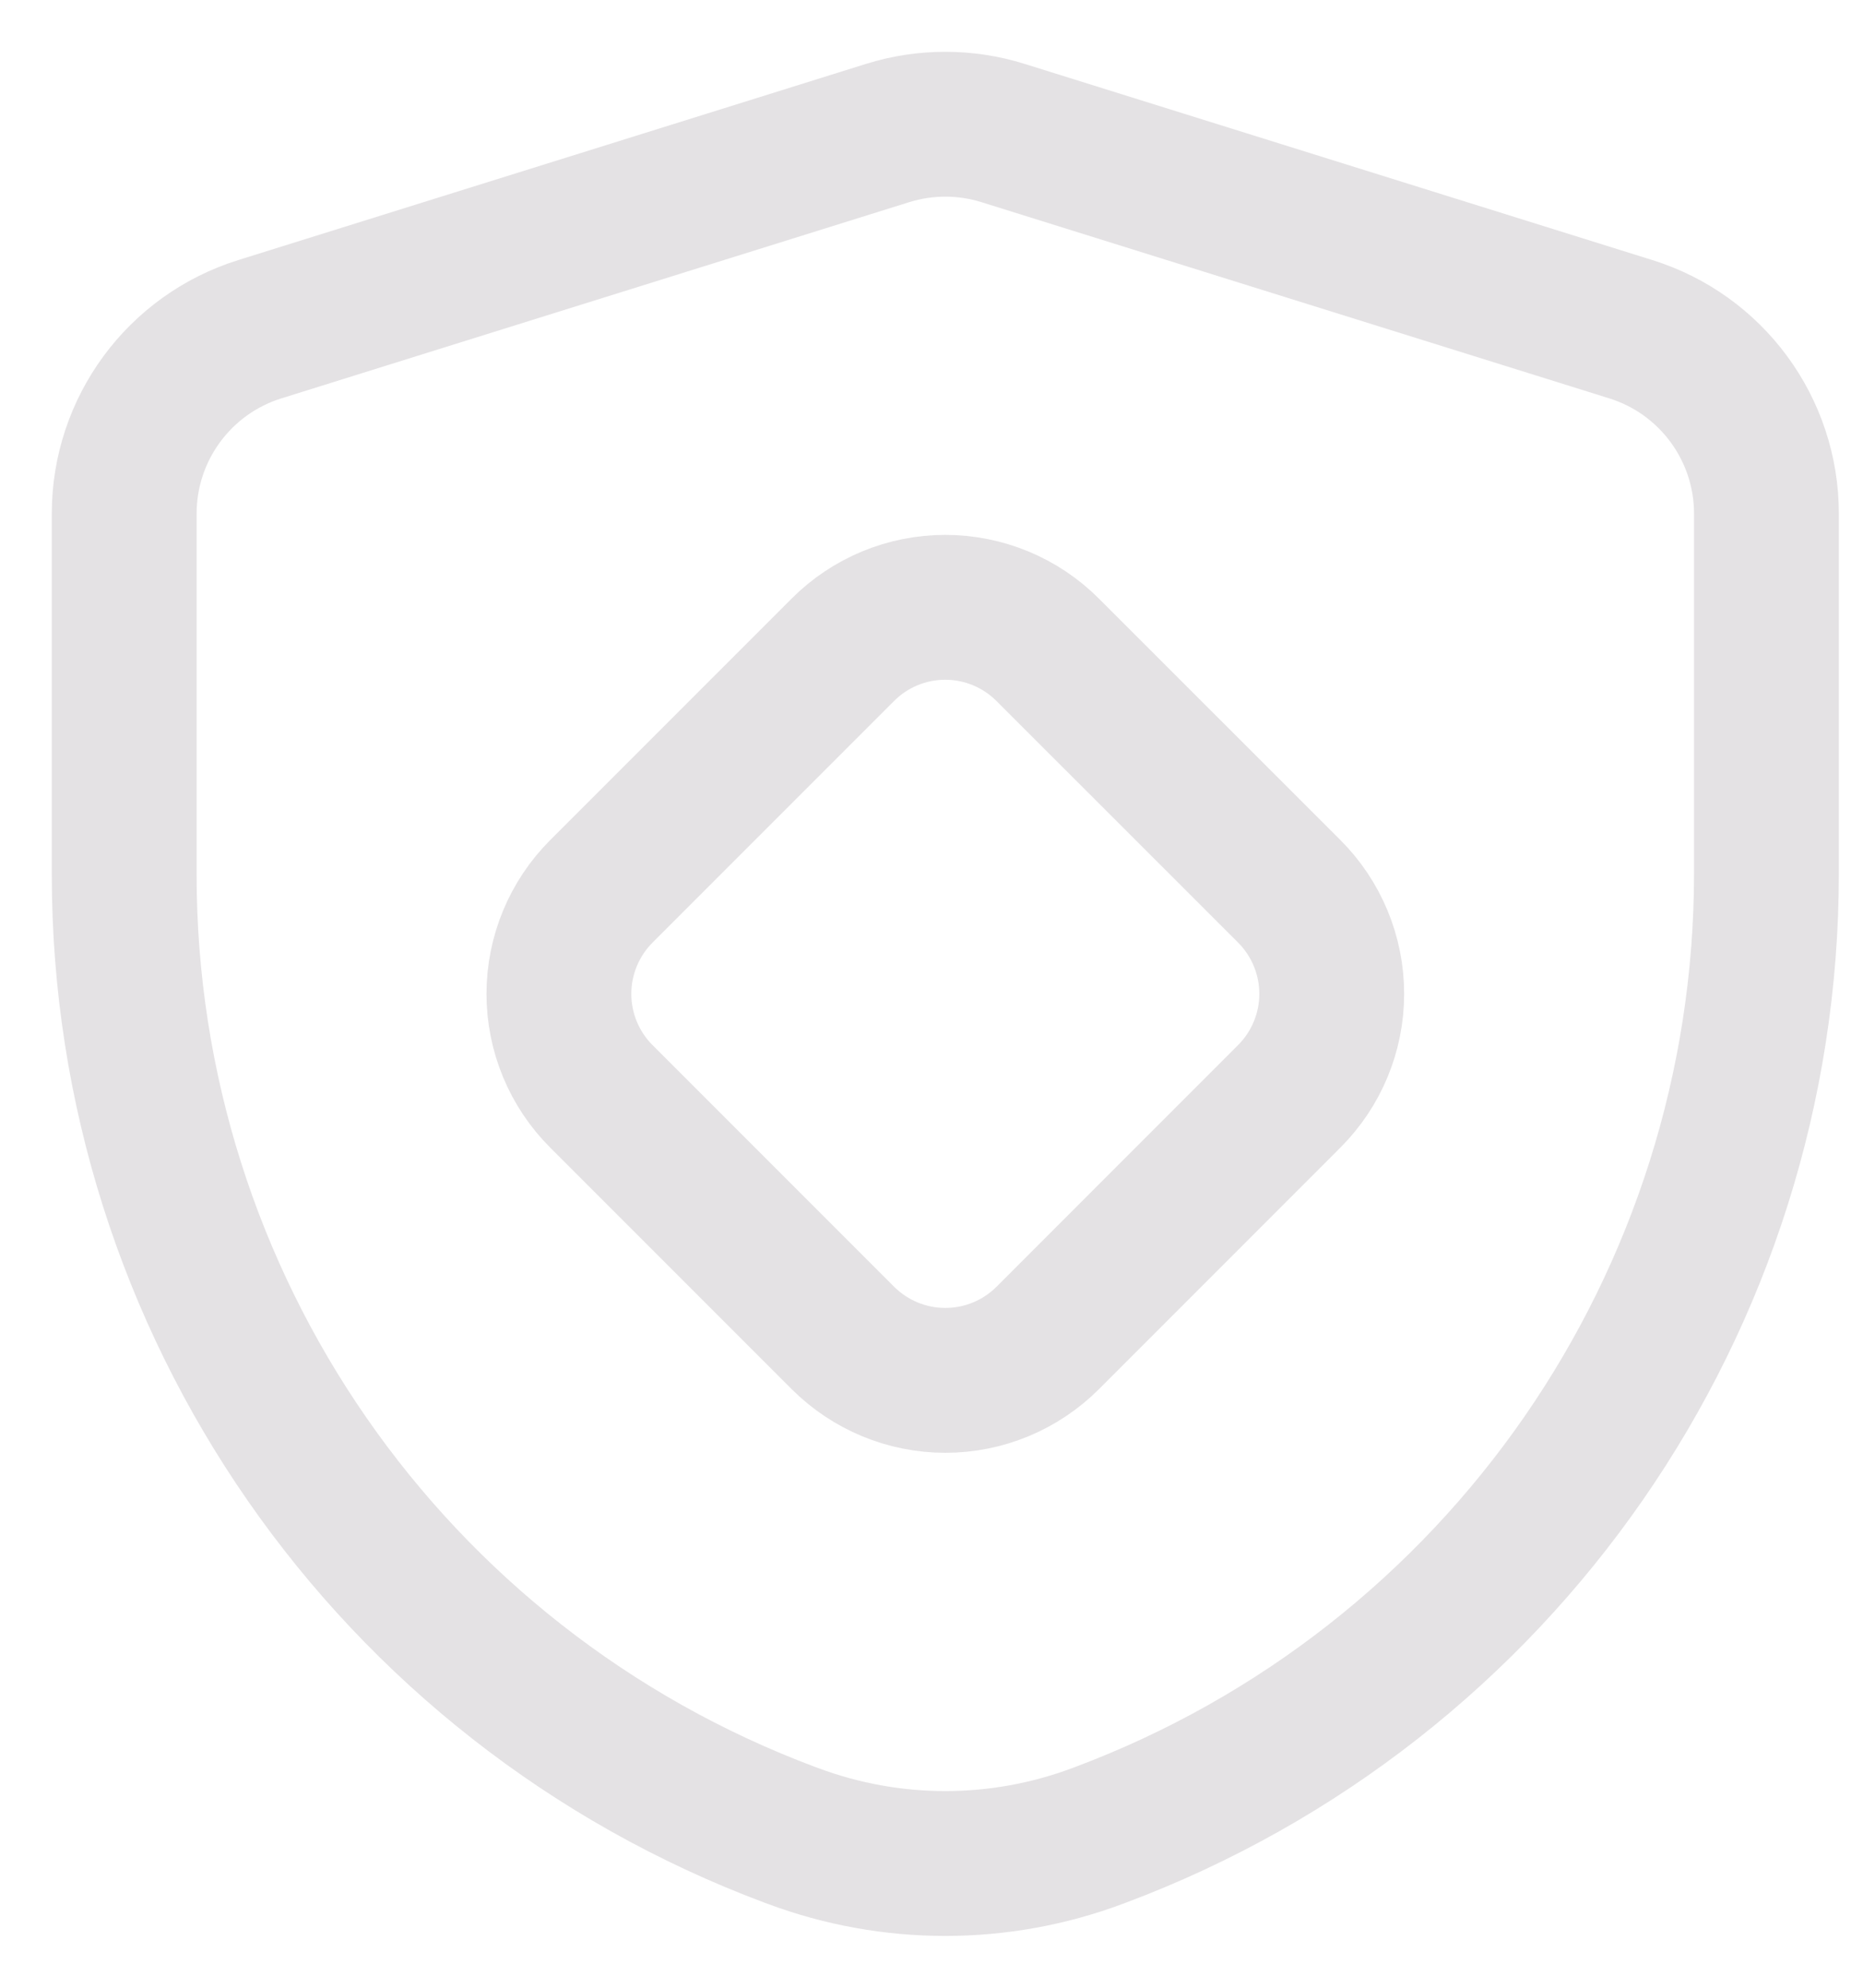 <svg width="30" height="32" viewBox="0 0 30 32" fill="none" xmlns="http://www.w3.org/2000/svg">
<path fill-rule="evenodd" clip-rule="evenodd" d="M2 14.082C2 20.966 6.273 27.127 12.721 29.539L12.768 29.556C14.351 30.148 16.095 30.148 17.677 29.555L17.715 29.541C24.169 27.122 28.445 20.953 28.445 14.061V8.269C28.445 6.908 27.56 5.705 26.261 5.3L16.15 2.141C15.546 1.953 14.899 1.953 14.295 2.141L4.184 5.3C2.885 5.705 2 6.908 2 8.269V14.082Z" stroke="#E4E2E4" stroke-width="2.332" stroke-linecap="round" stroke-linejoin="round"/>
<path fill-rule="evenodd" clip-rule="evenodd" d="M16.871 10.461L20.761 14.349C21.198 14.786 21.445 15.38 21.445 15.999C21.445 16.618 21.199 17.211 20.761 17.649L16.873 21.538C16.435 21.976 15.842 22.222 15.223 22.222C14.604 22.222 14.011 21.976 13.573 21.539L9.684 17.65C9.246 17.213 9 16.619 9 16C9 15.382 9.246 14.788 9.683 14.35L13.572 10.461C14.009 10.023 14.602 9.777 15.221 9.777C15.84 9.777 16.434 10.023 16.871 10.461V10.461Z" stroke="#E4E2E4" stroke-width="2.332" stroke-linecap="round" stroke-linejoin="round"/>
</svg>
